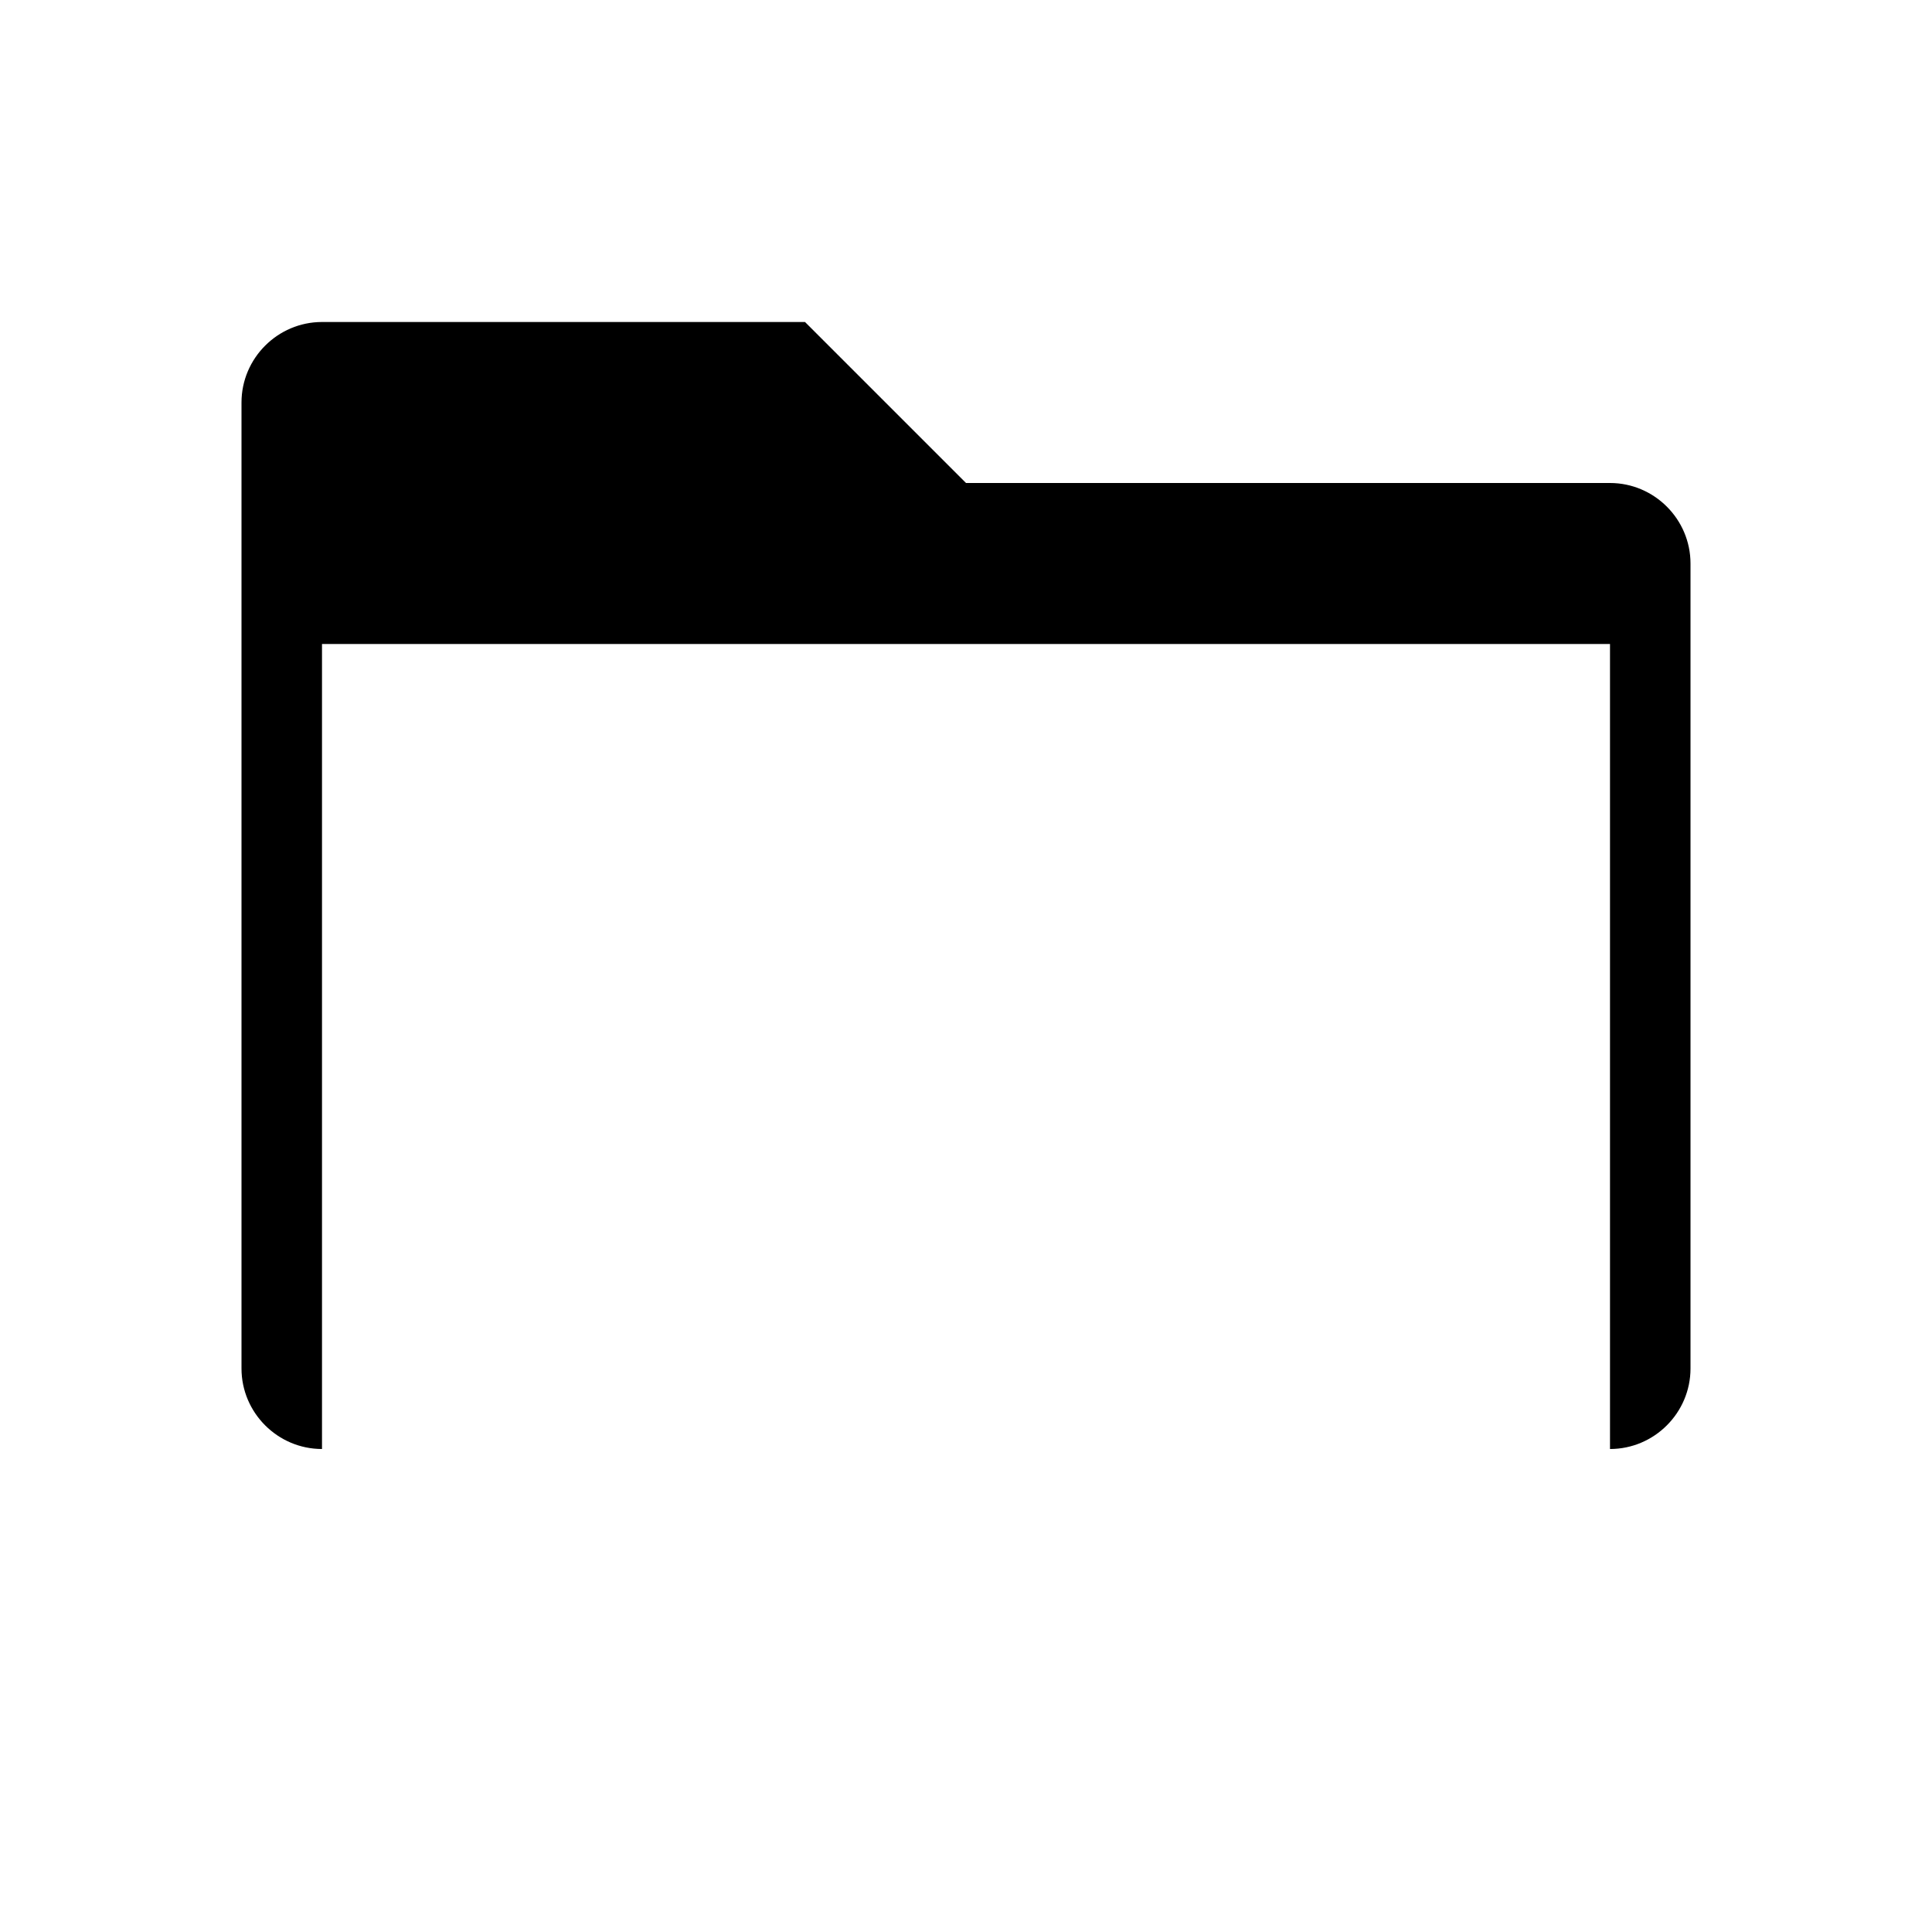 <svg xmlns="http://www.w3.org/2000/svg" width="24" height="24" viewBox="0 0 24 24">
  <path fill="currentColor" d="M20 6h-8l-2-2H4c-.55 0-1 .45-1 1v12c0 .55.45 1 1 1h16c.55 0 1-.45 1-1V7c0-.55-.45-1-1-1zm0 12H4V8h16v10z" stroke="none" stroke-width="0.5"/>
</svg>
